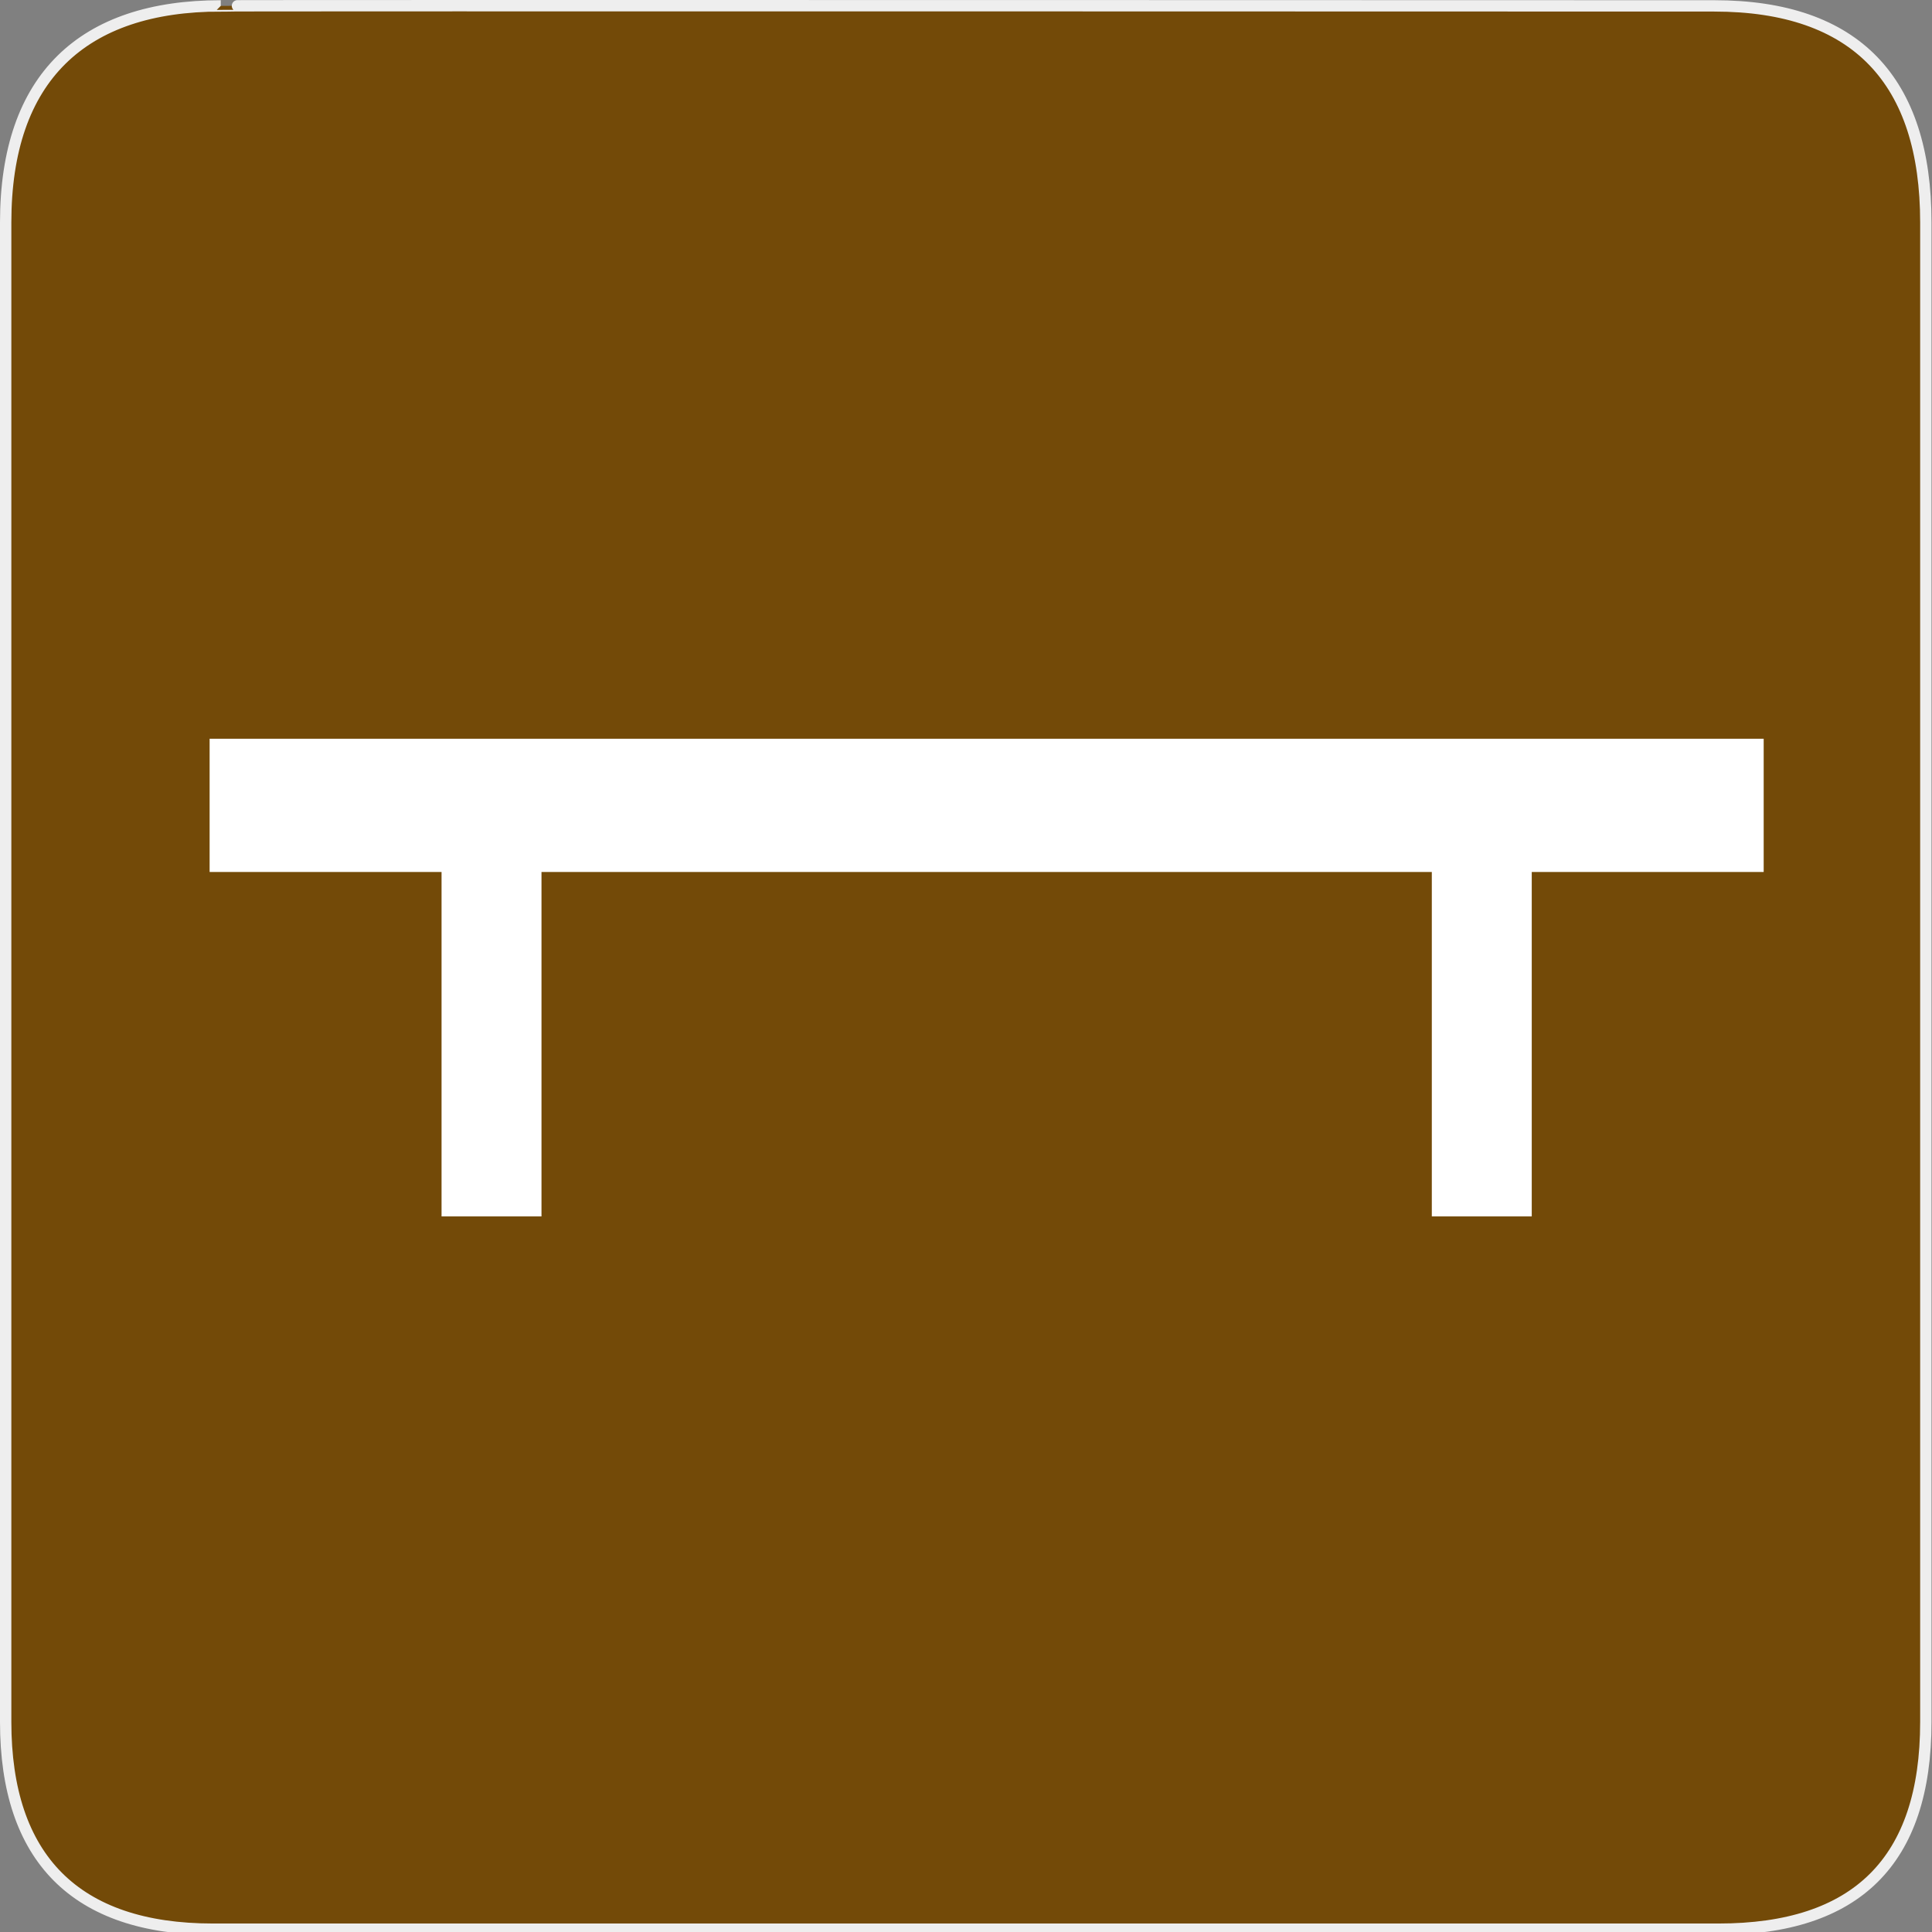 <?xml version="1.0" encoding="UTF-8" standalone="no"?>
<svg xmlns="http://www.w3.org/2000/svg" xmlns:sodipodi="http://sodipodi.sourceforge.net/DTD/sodipodi-0.dtd"
     xmlns:inkscape="http://www.inkscape.org/namespaces/inkscape" version="1.0" width="580" height="580">
    <rect width="100%" height="100%" fill="#808080" stroke="none"/>
    <defs id="defs4">
        <symbol viewBox="244.5 110 489 219.9" id="symbol-university">
            <path id="path4460" d="M79,43l57,119c0,0,21-96,104-96s124,106,124,106l43-133l82-17L0,17L79,43z"/>
            <path id="path4462" d="M94,176l-21,39" stroke-width="20" stroke="#000000" fill="none"/>
            <path id="path4464" d="M300,19c0,10.5-22.6,19-50.5,19S199,29.5,199,19s22.6-19,50.5-19S300,8.5,300,19z"/>
            <path id="path4466" d="M112,216l-16-38L64,88c0,0-9-8-4-35s16-24,16-24" stroke-width="20" stroke="#000000"
                  ill="none"/>
        </symbol>
        <marker id="Arrow2Lend" refX="0.0" refY="0.0" orient="auto" inkscape:stockid="Arrow2Lend">
            <path transform="scale(1.1) rotate(180) translate(1,0)"
                  d="M 8.719,4.034 L -2.207,0.016 L 8.719,-4.002 C 6.973,-1.63 6.983,1.616 8.719,4.034 z "
                  id="path4137" fill-rule="evenodd" stroke-linejoin="round" stroke-width=".625"/>
        </marker>
        <marker id="Arrow1Mend" refX="0.0" refY="0.0" orient="auto" inkscape:stockid="Arrow1Mend">
            <path transform="scale(0.4) rotate(180) translate(10,0)"
                  d="M 0.0,0.0 L 5.0,-5.0 L -12.5,0.0 L 5.0,5.0 L 0.0,0.0 z " id="path4125" fill-rule="evenodd"
                  stroke="#000000" stroke-width="1.25"/>
        </marker>
        <marker id="TriangleOutL" refX="0.0" refY="0.0" orient="auto" inkscape:stockid="TriangleOutL">
            <path transform="scale(0.8)" d="M 5.77,0.0 L -2.88,5.0 L -2.88,-5.0 L 5.77,0.0 z " id="path4214"
                  fill-rule="evenodd" stroke="#000000" stroke-width="1.25"/>
        </marker>
        <marker id="Arrow1Lend" refX="0.0" refY="0.0" orient="auto" inkscape:stockid="Arrow1Lend">
            <path transform="scale(0.8) rotate(180) translate(12.5,0)"
                  d="M 0.0,0.0 L 5.0,-5.0 L -12.5,0.0 L 5.0,5.0 L 0.0,0.0 z " id="path4119" fill-rule="evenodd"
                  stroke="#000000" stroke-width="1.25"/>
        </marker>
        <marker id="Tail" refX="0.0" refY="0.0" orient="auto" inkscape:stockid="Tail">
            <g transform="scale(-1.2)" id="g4152">
                <path d="M -3.805,-3.959 L 0.544,0" id="path4154" fill="none" fill-rule="evenodd"
                      stroke="#000000" stroke-linecap="round" stroke-width=".8"/>
                <path d="M -1.287,-3.959 L 3.062,0" id="path4156" fill="none" fill-rule="evenodd"
                      stroke="#000000" stroke-linecap="round" stroke-width=".8"/>
                <path d="M 1.305,-3.959 L 5.654,0" id="path4158" fill="none" fill-rule="evenodd"
                      stroke="#000000" stroke-linecap="round" stroke-width=".8"/>
                <path d="M -3.805,4.178 L 0.544,0.22" id="path4160" fill="none" fill-rule="evenodd"
                      stroke="#000000" stroke-linecap="round" stroke-width=".8"/>
                <path d="M -1.287,4.178 L 3.062,0.22" id="path4162" fill="none" fill-rule="evenodd"
                      stroke="#000000" stroke-linecap="round" stroke-width=".8"/>
                <path d="M 1.305,4.178 L 5.654,0.22" id="path4164" fill="none" fill-rule="evenodd"
                      stroke="#000000" stroke-linecap="round" stroke-width=".8"/>
            </g>
        </marker>
        <marker id="Arrow1Sstart" refX="0.0" refY="0.0" orient="auto" inkscape:stockid="Arrow1Sstart">
            <path transform="scale(0.2) translate(6,0)" d="M 0.0,0.0 L 5.0,-5.0 L -12.5,0.0 L 5.0,5.0 L 0.0,0.0 z "
                  id="path4128" fill-rule="evenodd" stroke="#000000" stroke-width="1.25"/>
        </marker>
        <marker id="Arrow1Send" refX="0.0" refY="0.0" orient="auto" inkscape:stockid="Arrow1Send">
            <path transform="scale(0.2) rotate(180) translate(6,0)"
                  d="M 0.0,0.0 L 5.0,-5.0 L -12.5,0.0 L 5.0,5.0 L 0.0,0.0 z " id="path4131" fill-rule="evenodd"
                  stroke="#000000" stroke-width="1.25"/>
        </marker>
        <marker id="SemiCircleOut" refX="0.0" refY="0.0" orient="auto" inkscape:stockid="SemiCircleOut">
            <path transform="scale(0.6) translate(7.125,0.763)"
                  d="M -2.5,-0.809 C -2.5,1.951 -4.74,4.191 -7.5,4.191 L -7.5,-5.809 C -4.74,-5.809 -2.5,-3.569 -2.5,-0.809 z "
                  id="path4235" fill-rule="evenodd" stroke="#000000" stroke-width="1.25"/>
        </marker>
        <marker id="Arrow2Send" refX="0.0" refY="0.0" orient="auto" inkscape:stockid="Arrow2Send">
            <path transform="scale(0.3) rotate(180) translate(-2.3,0)"
                  d="M 8.719,4.034 L -2.207,0.016 L 8.719,-4.002 C 6.973,-1.63 6.983,1.616 8.719,4.034 z "
                  id="path4149" fill-rule="evenodd" stroke-linejoin="round" stroke-width=".625"/>
        </marker>
        <marker id="TriangleOutS" refX="0.0" refY="0.0" orient="auto" inkscape:stockid="TriangleOutS">
            <path transform="scale(0.2)" d="M 5.77,0.0 L -2.88,5.0 L -2.88,-5.0 L 5.77,0.0 z " id="path4220"
                  fill-rule="evenodd" stroke="#000000" stroke-width="1.25"/>
        </marker>
        <marker id="CurveIn" refX="0.0" refY="0.0" orient="auto" inkscape:stockid="CurveIn">
            <path transform="scale(0.6)"
                  d="M 4.625,-5.046 C 1.865,-5.046 -0.375,-2.806 -0.375,-0.046 C -0.375,2.714 1.865,4.954 4.625,4.954"
                  id="path4238" fill="none" fill-rule="evenodd" stroke="#000000" stroke-width="1.25"/>
        </marker>
        <marker orient="auto" id="InfiniteLineStart" inkscape:stockid="InfiniteLineStart">
            <g transform="translate(-13,0)" id="g4298">
                <circle cx="3" r=".8" id="circle4300"/>
                <circle cx="6.5" r=".8" id="circle4302"/>
                <circle cx="10" r=".8" id="circle4304"/>
            </g>
        </marker>
        <marker id="StopS" refX="0.0" refY="0.0" orient="auto" inkscape:stockid="StopS">
            <path transform="scale(0.2)" d="M 0.0,5.65 L 0.0,-5.65" id="path4229" fill="none" fill-rule="evenodd"
                  stroke="#000000" fill-opacity=".75" stroke-width="1.25"/>
        </marker>
        <marker id="Arrow2Sstart" refX="0.0" refY="0.0" orient="auto" inkscape:stockid="Arrow2Sstart">
            <path transform="scale(0.3) translate(-2.3,0)"
                  d="M 8.719,4.034 L -2.207,0.016 L 8.719,-4.002 C 6.973,-1.63 6.983,1.616 8.719,4.034 z "
                  id="path4146" fill-rule="evenodd" stroke-linejoin="round" stroke-width=".625"/>
        </marker>
        <marker id="DiamondS" refX="0.0" refY="0.0" orient="auto" inkscape:stockid="DiamondS">
            <path transform="scale(0.2)" d="M 0,-7.071 L -7.071,0 L 0,7.071 L 7.071,0 L 0,-7.071 z "
                  id="path4202" fill-rule="evenodd" stroke="#000000" stroke-width="1.25"/>
        </marker>
        <marker orient="auto" id="RazorWire" inkscape:stockid="RazorWire">
            style="overflow:visible"&gt;
            <path d="M 0.023,-0.74 L 0.023,0.697 L -7.759,3.01 L 10.679,3.01 L 3.491,0.697 L 3.491,-0.74 L 10.741,-2.896 L -7.727,-2.896 L 0.023,-0.74 z "
                  transform="scale(0.8,0.8)" id="path4286" fill="#808080" fill-rule="evenodd" stroke="#000000"
                  stroke-width=".125"/>
        </marker>
        <marker viewBox="0 0 10 10" refY="5" refX="10" orient="auto" markerWidth="4" markerUnits="strokeWidth"
                markerHeight="3" id="ArrowStart">
            <path id="path1968" d="M 10 0 L 0 5 L 10 10 z"/>
        </marker>
        <marker viewBox="0 0 10 10" refY="5" orient="auto" markerWidth="4" markerUnits="strokeWidth" markerHeight="3"
                id="ArrowEnd">
            <path id="path1965" d="M 0 0 L 10 5 L 0 10 z"/>
        </marker>
    </defs>
    <g id="g1327">
        <path d="M 66.275,1.768 C 24.94,1.768 1.704,23.139 1.704,66.804 L 1.704,516.927 C 1.704,557.771 22.599,579.156 63.896,579.156 L 515.92,579.156 C 557.227,579.156 578.149,558.841 578.149,516.927 L 578.149,66.804 C 578.149,24.203 557.227,1.768 514.628,1.768 C 514.624,1.768 66.133,1.625 66.275,1.768 z "
              id="path1329" fill="#734A08" stroke="#eee" stroke-width="3.408"/>
    </g>
    <path d="M 62.929,241.775 L 529.47,241.775" id="path4381" fill="none" fill-rule="evenodd" stroke="#ffffff"
          stroke-width="40"/>
    <path d="M 147.557,241.487 L 147.557,365.174" id="path4383" fill="none" fill-rule="evenodd" stroke="#ffffff"
          stroke-width="30"/>
    <path id="path4389" d="M 444.841,241.487 L 444.841,365.174" fill="none" fill-rule="evenodd" stroke="#ffffff"
          stroke-width="30"/>
</svg>
